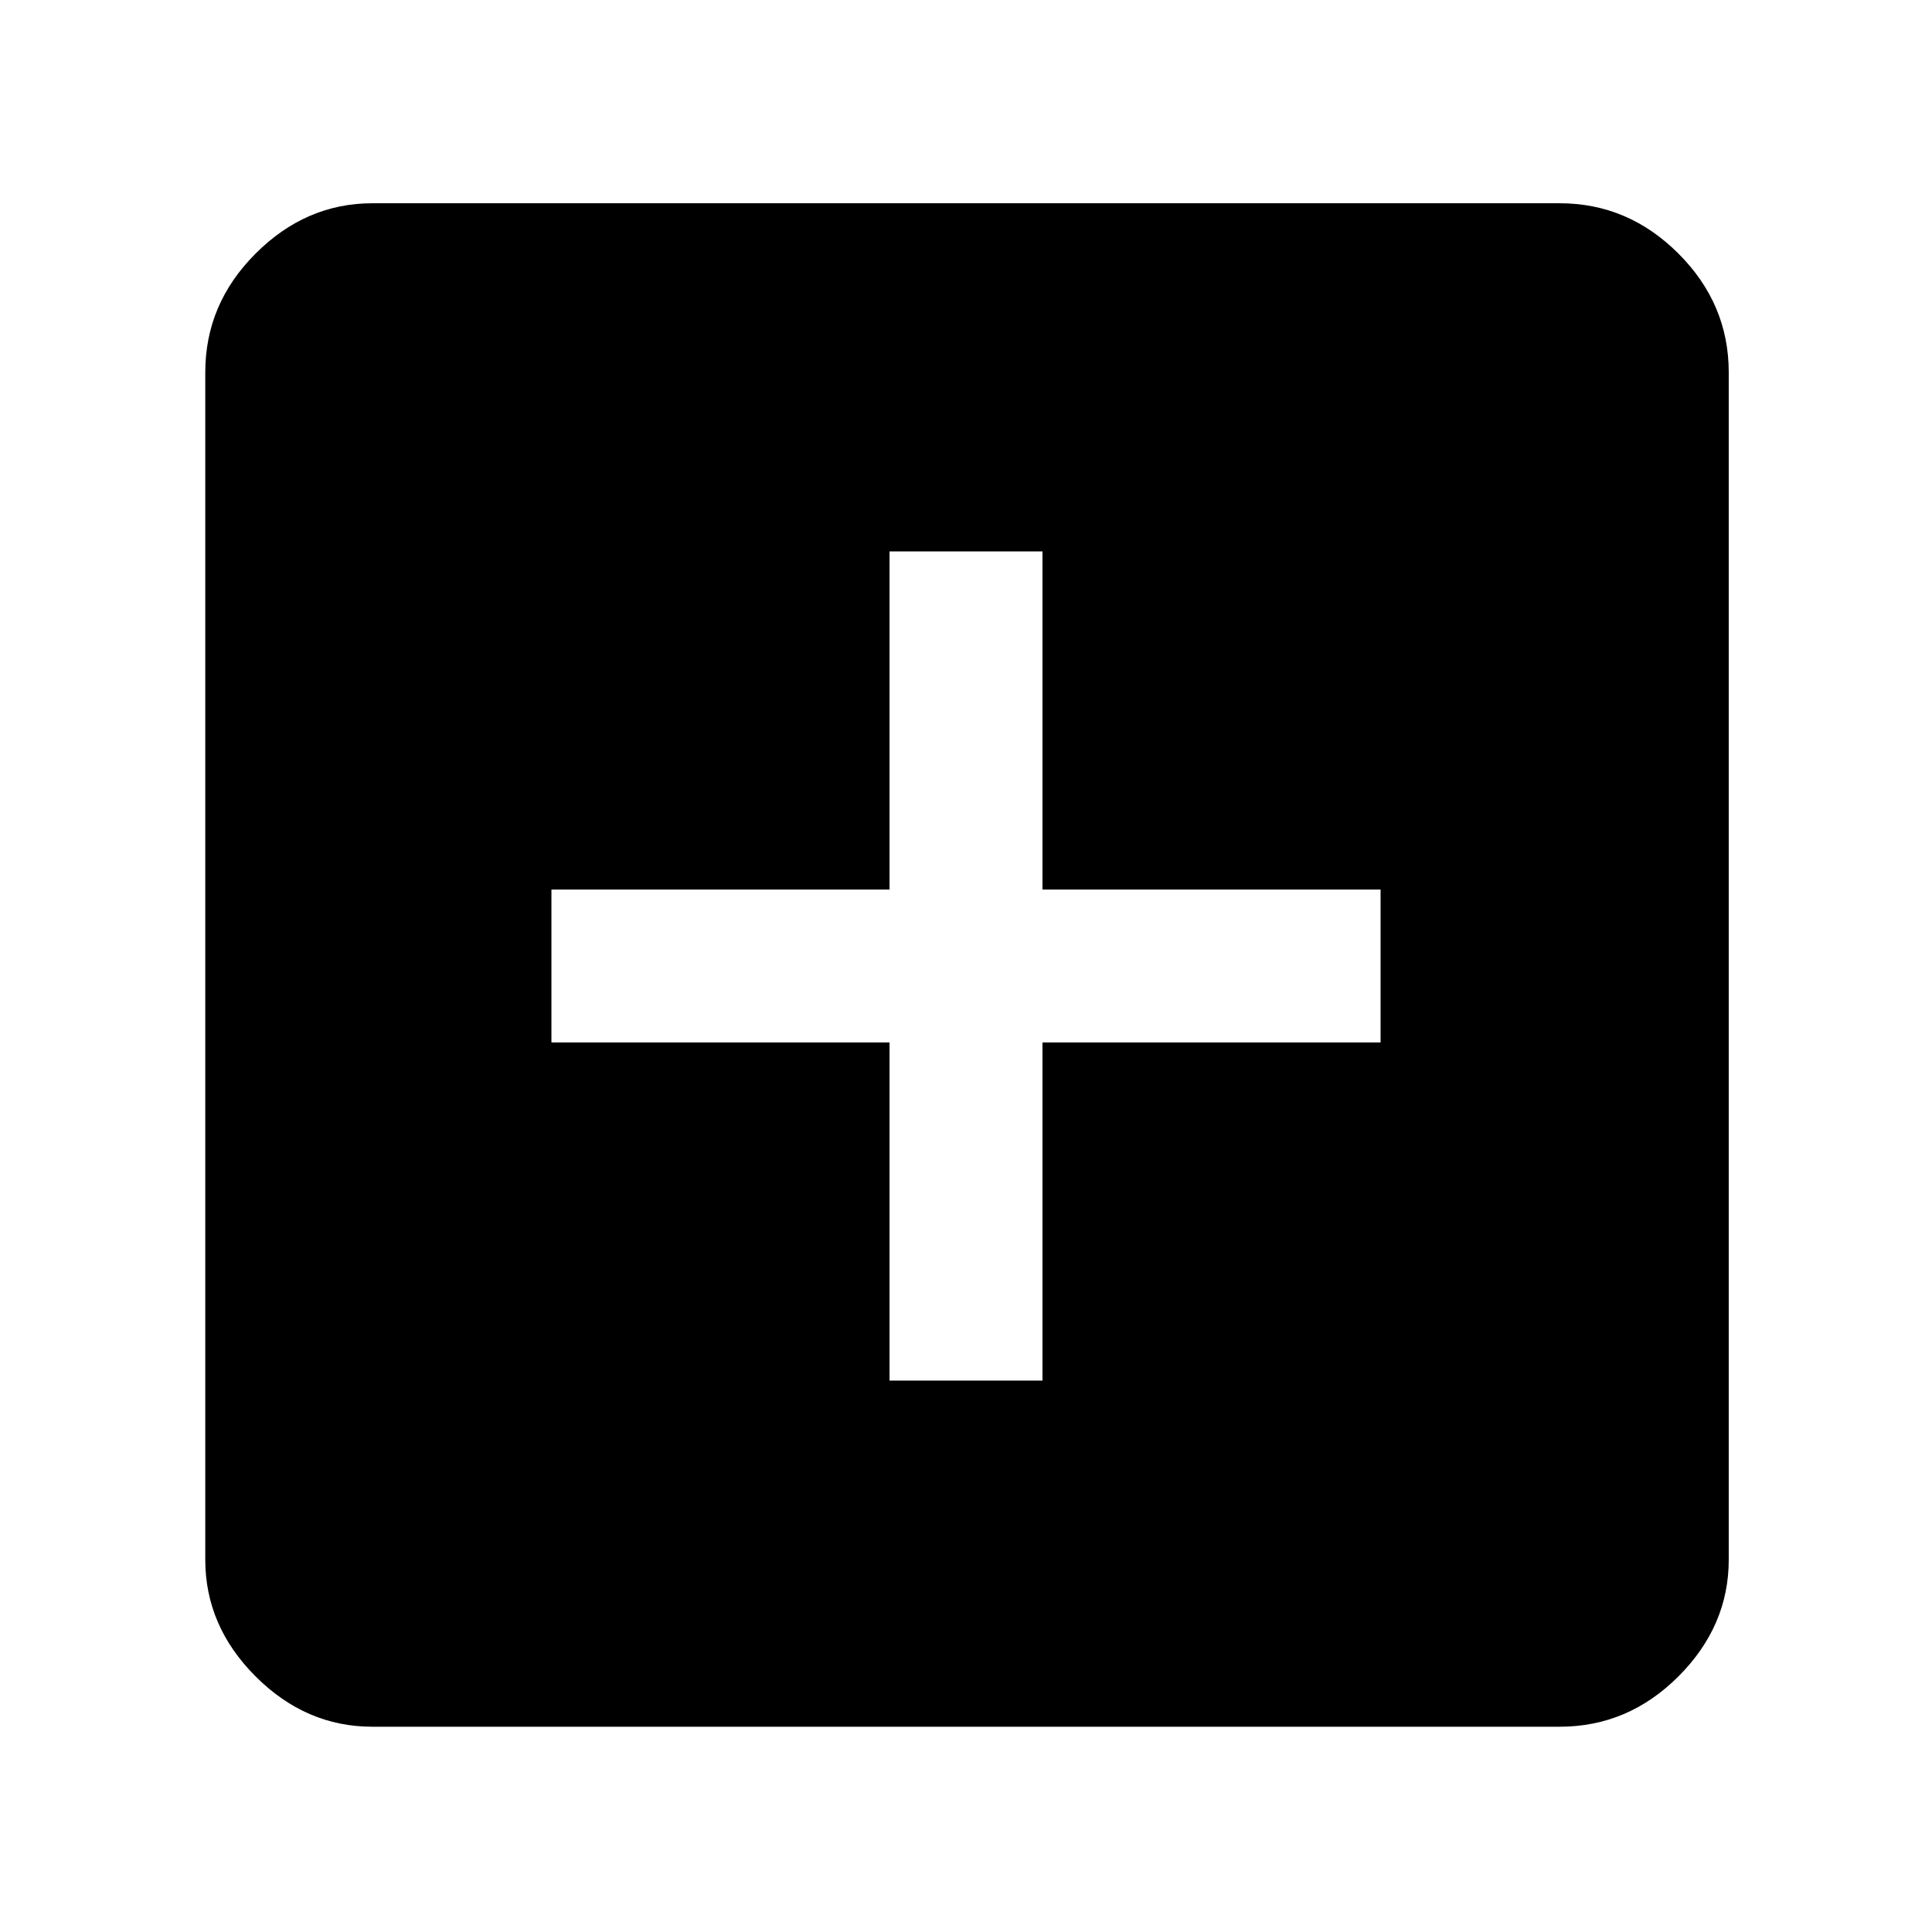 <svg xmlns="http://www.w3.org/2000/svg" height="48" width="48"><path d="M22.1 34.3h3.8v-8.4h8.4v-3.8h-8.4v-8.4h-3.8v8.4h-8.4v3.8h8.4ZM9.25 42.9q-1.65 0-2.9-1.25t-1.25-2.9V9.25q0-1.7 1.25-2.95 1.25-1.25 2.9-1.25h29.5q1.7 0 2.95 1.25 1.25 1.25 1.25 2.95v29.5q0 1.65-1.25 2.9t-2.95 1.25Z"/></svg>